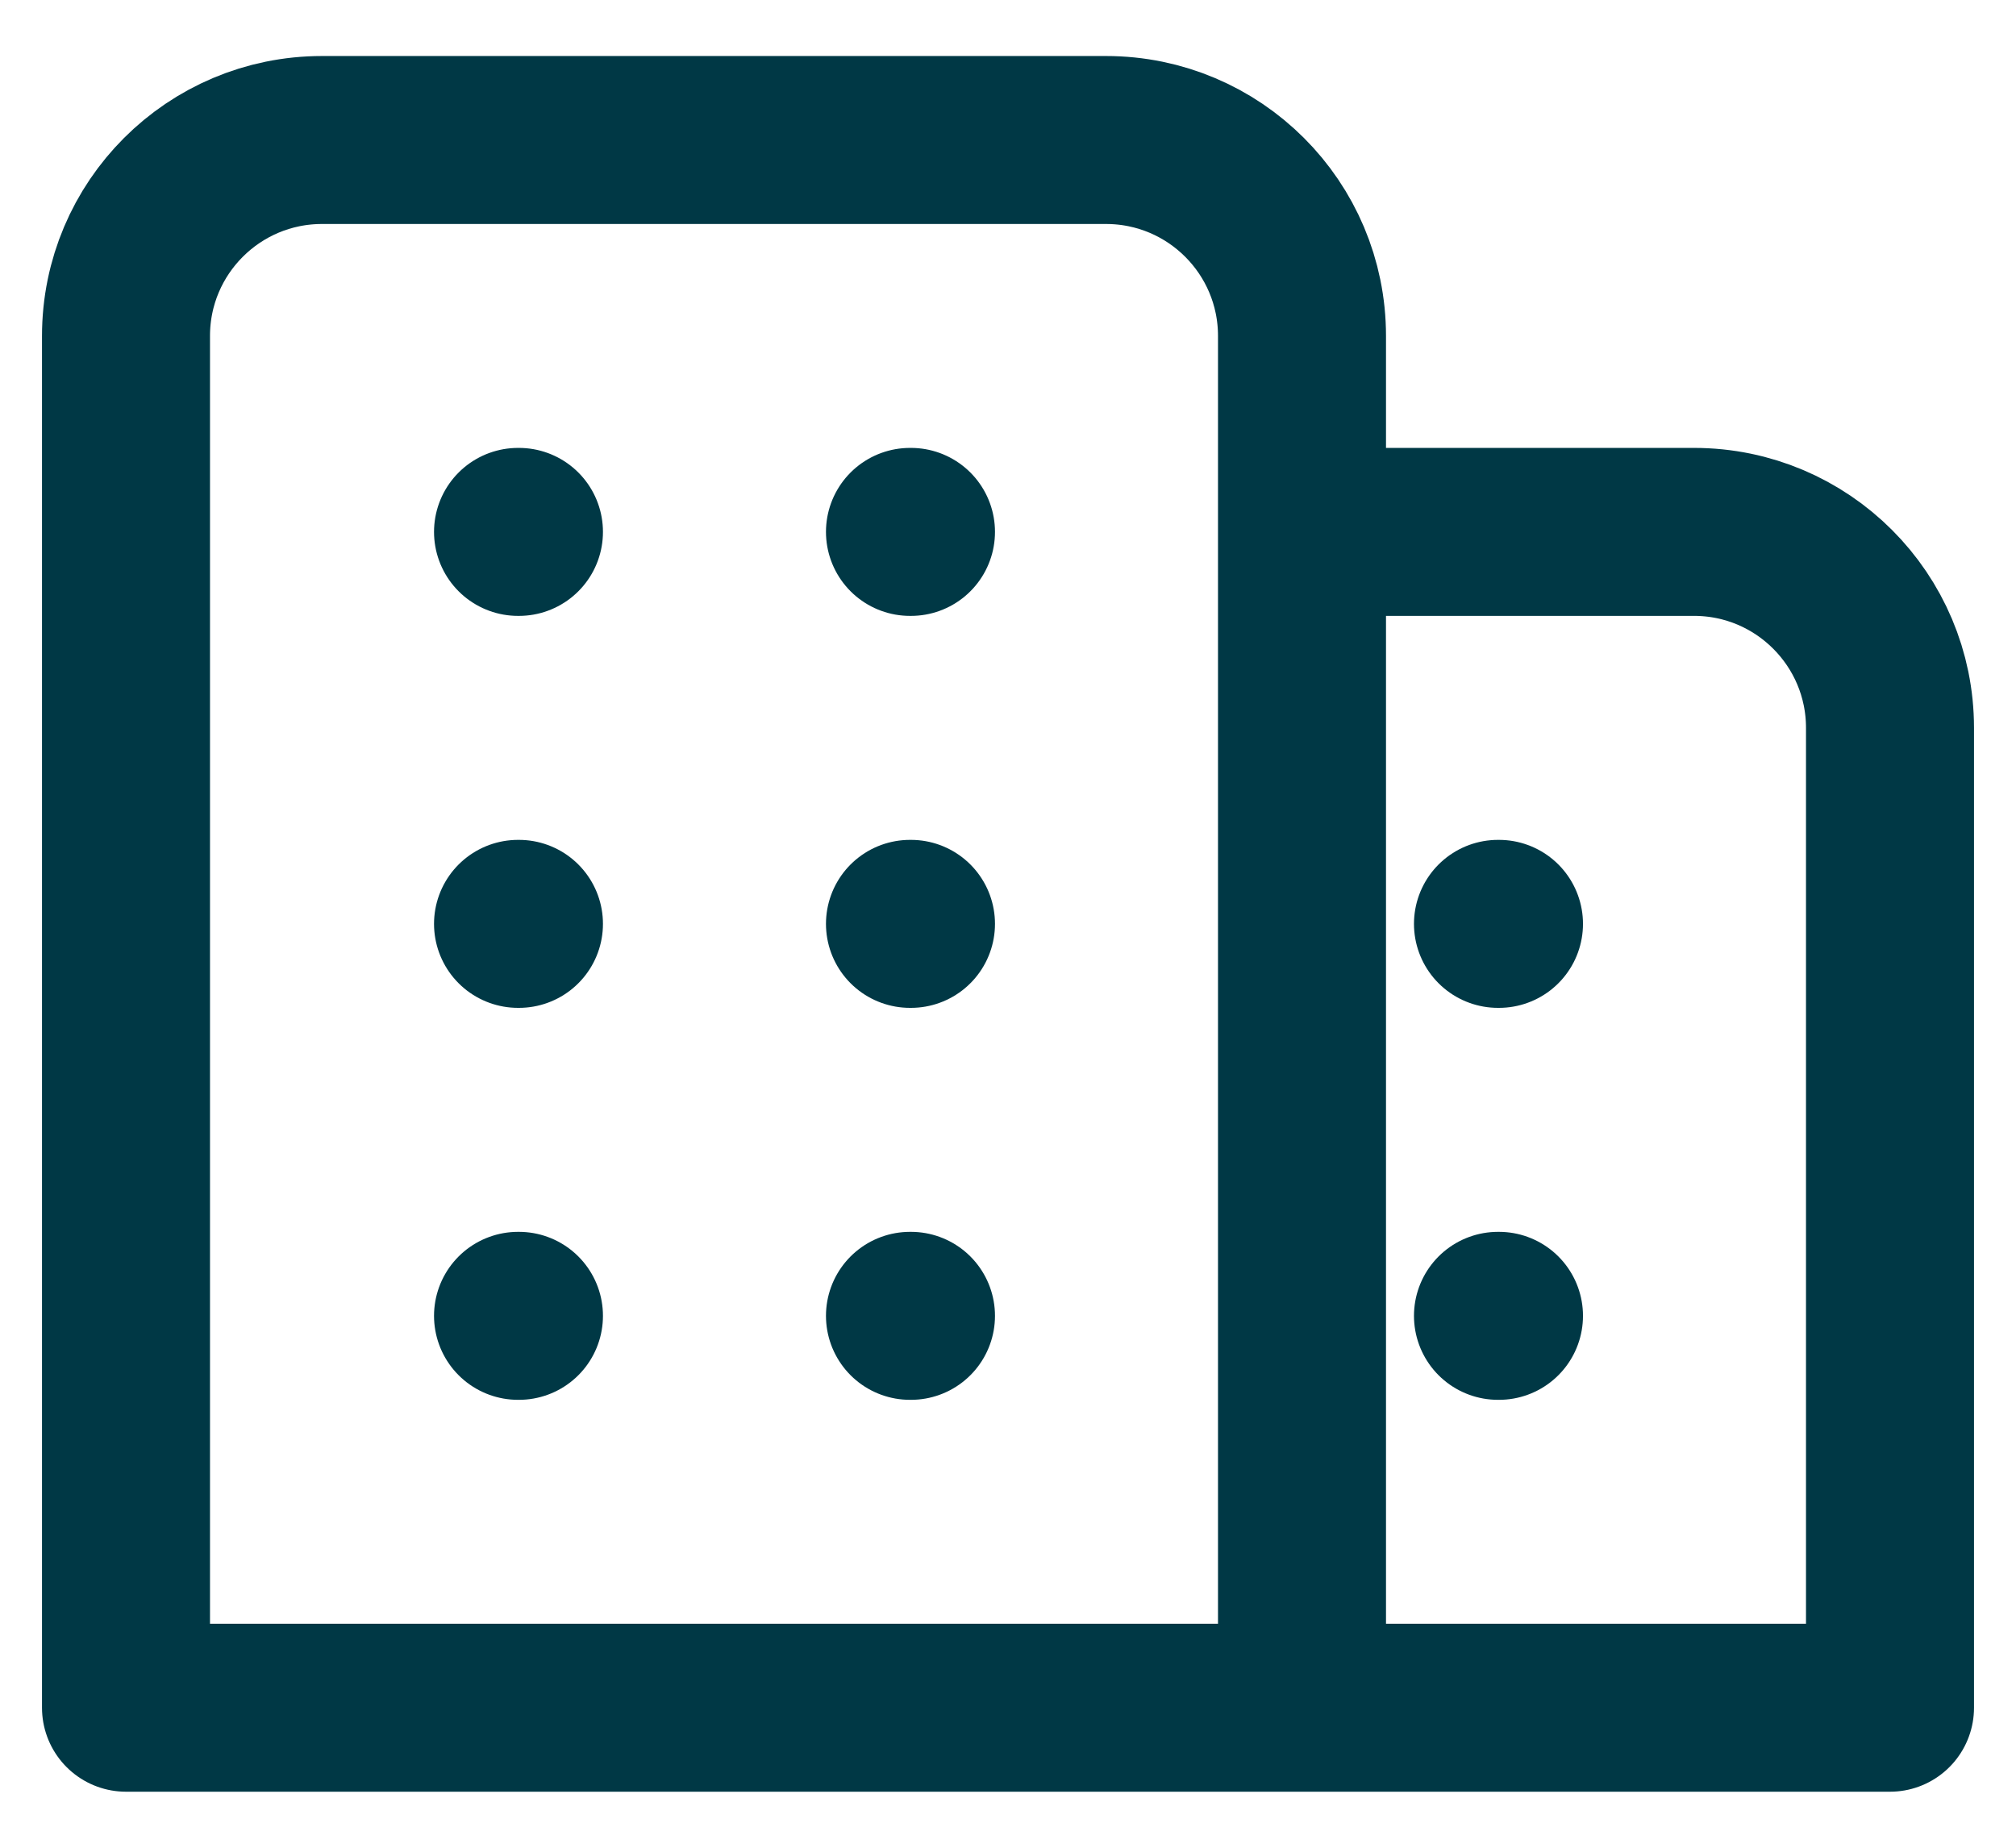<svg width="24" height="22" viewBox="0 0 24 22" fill="none" xmlns="http://www.w3.org/2000/svg">
<path d="M10.833 20.333H22.5V8.667C22.5 7.378 21.455 6.333 20.167 6.333H15.5M10.833 15.667H10.845M17.833 15.667H17.845M6.167 15.667H6.178M10.833 11H10.845M17.833 11H17.845M6.167 11H6.178M10.833 6.333H10.845M6.167 6.333H6.178M15.5 20.333V4C15.5 2.711 14.455 1.667 13.167 1.667H3.833C2.545 1.667 1.5 2.711 1.5 4V20.333H15.5Z" stroke="#003845" stroke-width="2" stroke-linecap="round" stroke-linejoin="round"/>
</svg>
